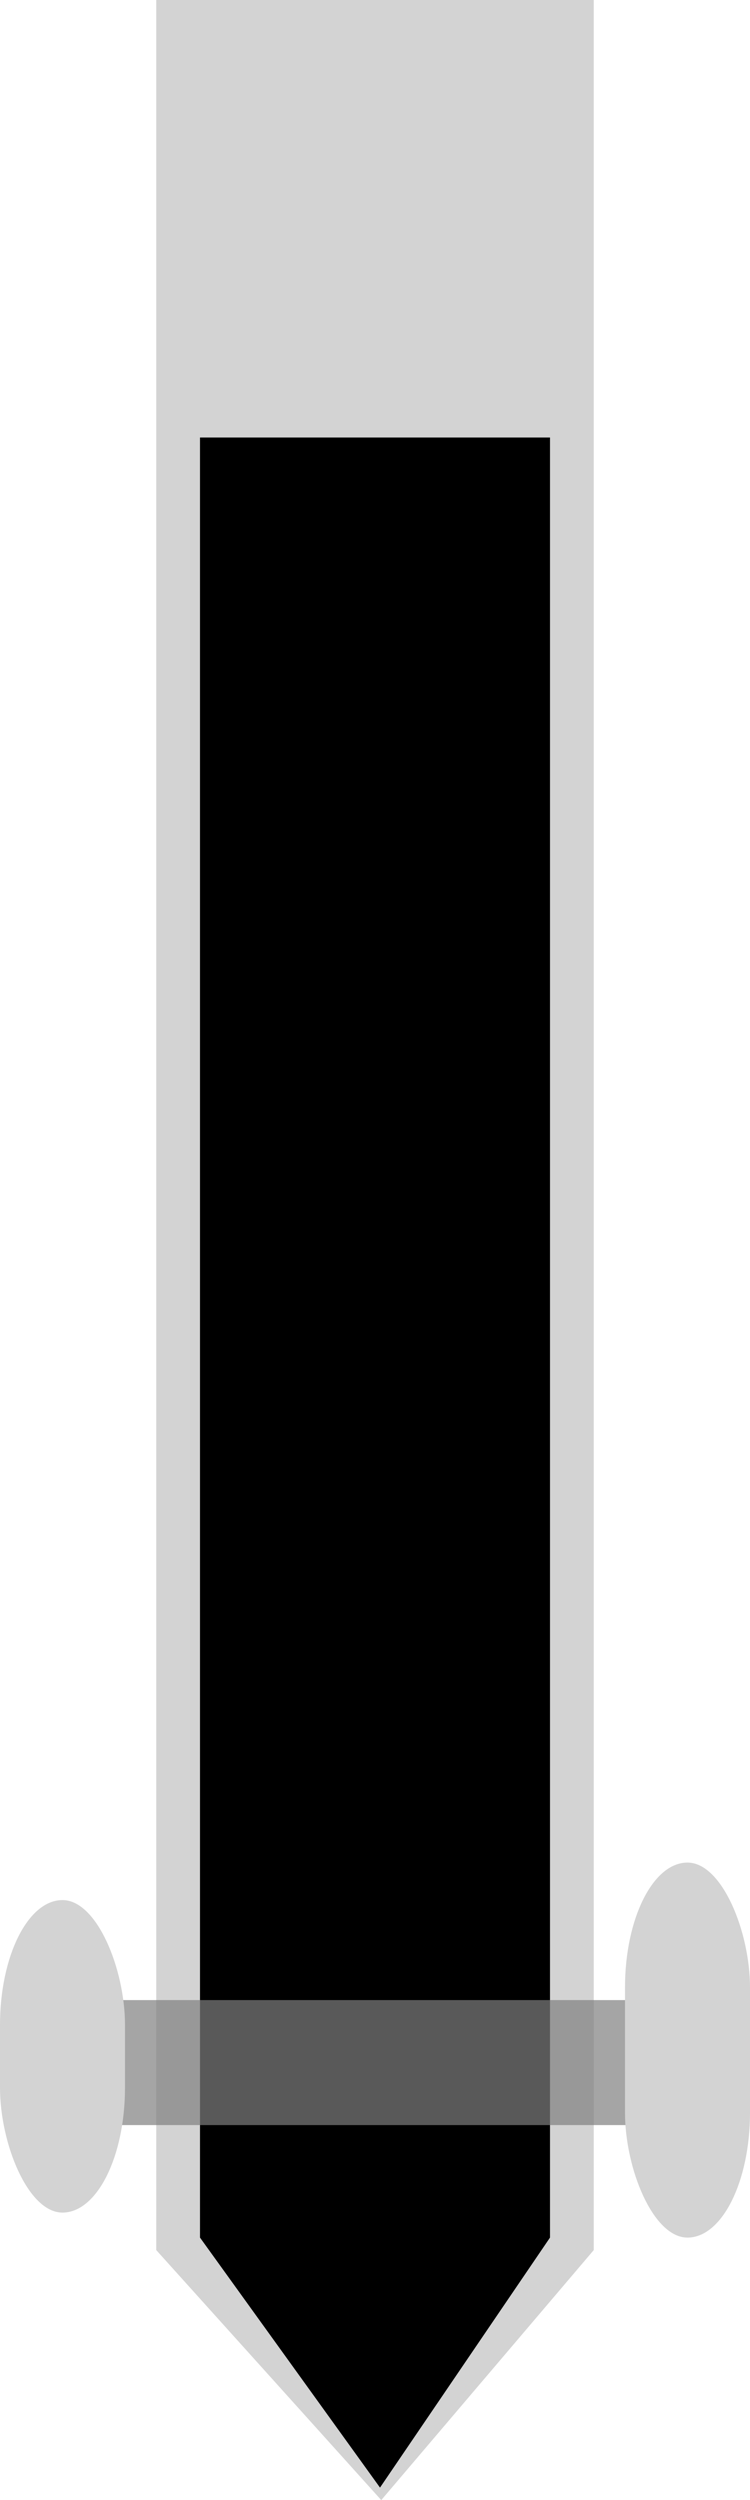 <svg xmlns="http://www.w3.org/2000/svg" viewBox="0 0 60 200">
<path fill="#d3d3d3" stroke="none" d="M0,0L35,0L35,180L18,200L0,180Z" transform="translate(12.5,0)"/>
<path d="M0,0L35,0L35,180L18,205L0,180Z" transform="translate(16,35) scale(0.8)"/>
<rect x="5" y="160" rx="0" ry="0" width="50" height="10" fill="#808080" opacity="0.7"/>
<rect x="0" y="152" rx="20" ry="10" width="10" height="25" fill="#d3d3d3"/>
<rect x="50" y="149" rx="20" ry="10" width="10" height="30" fill="#d3d3d3"/>
</svg>
